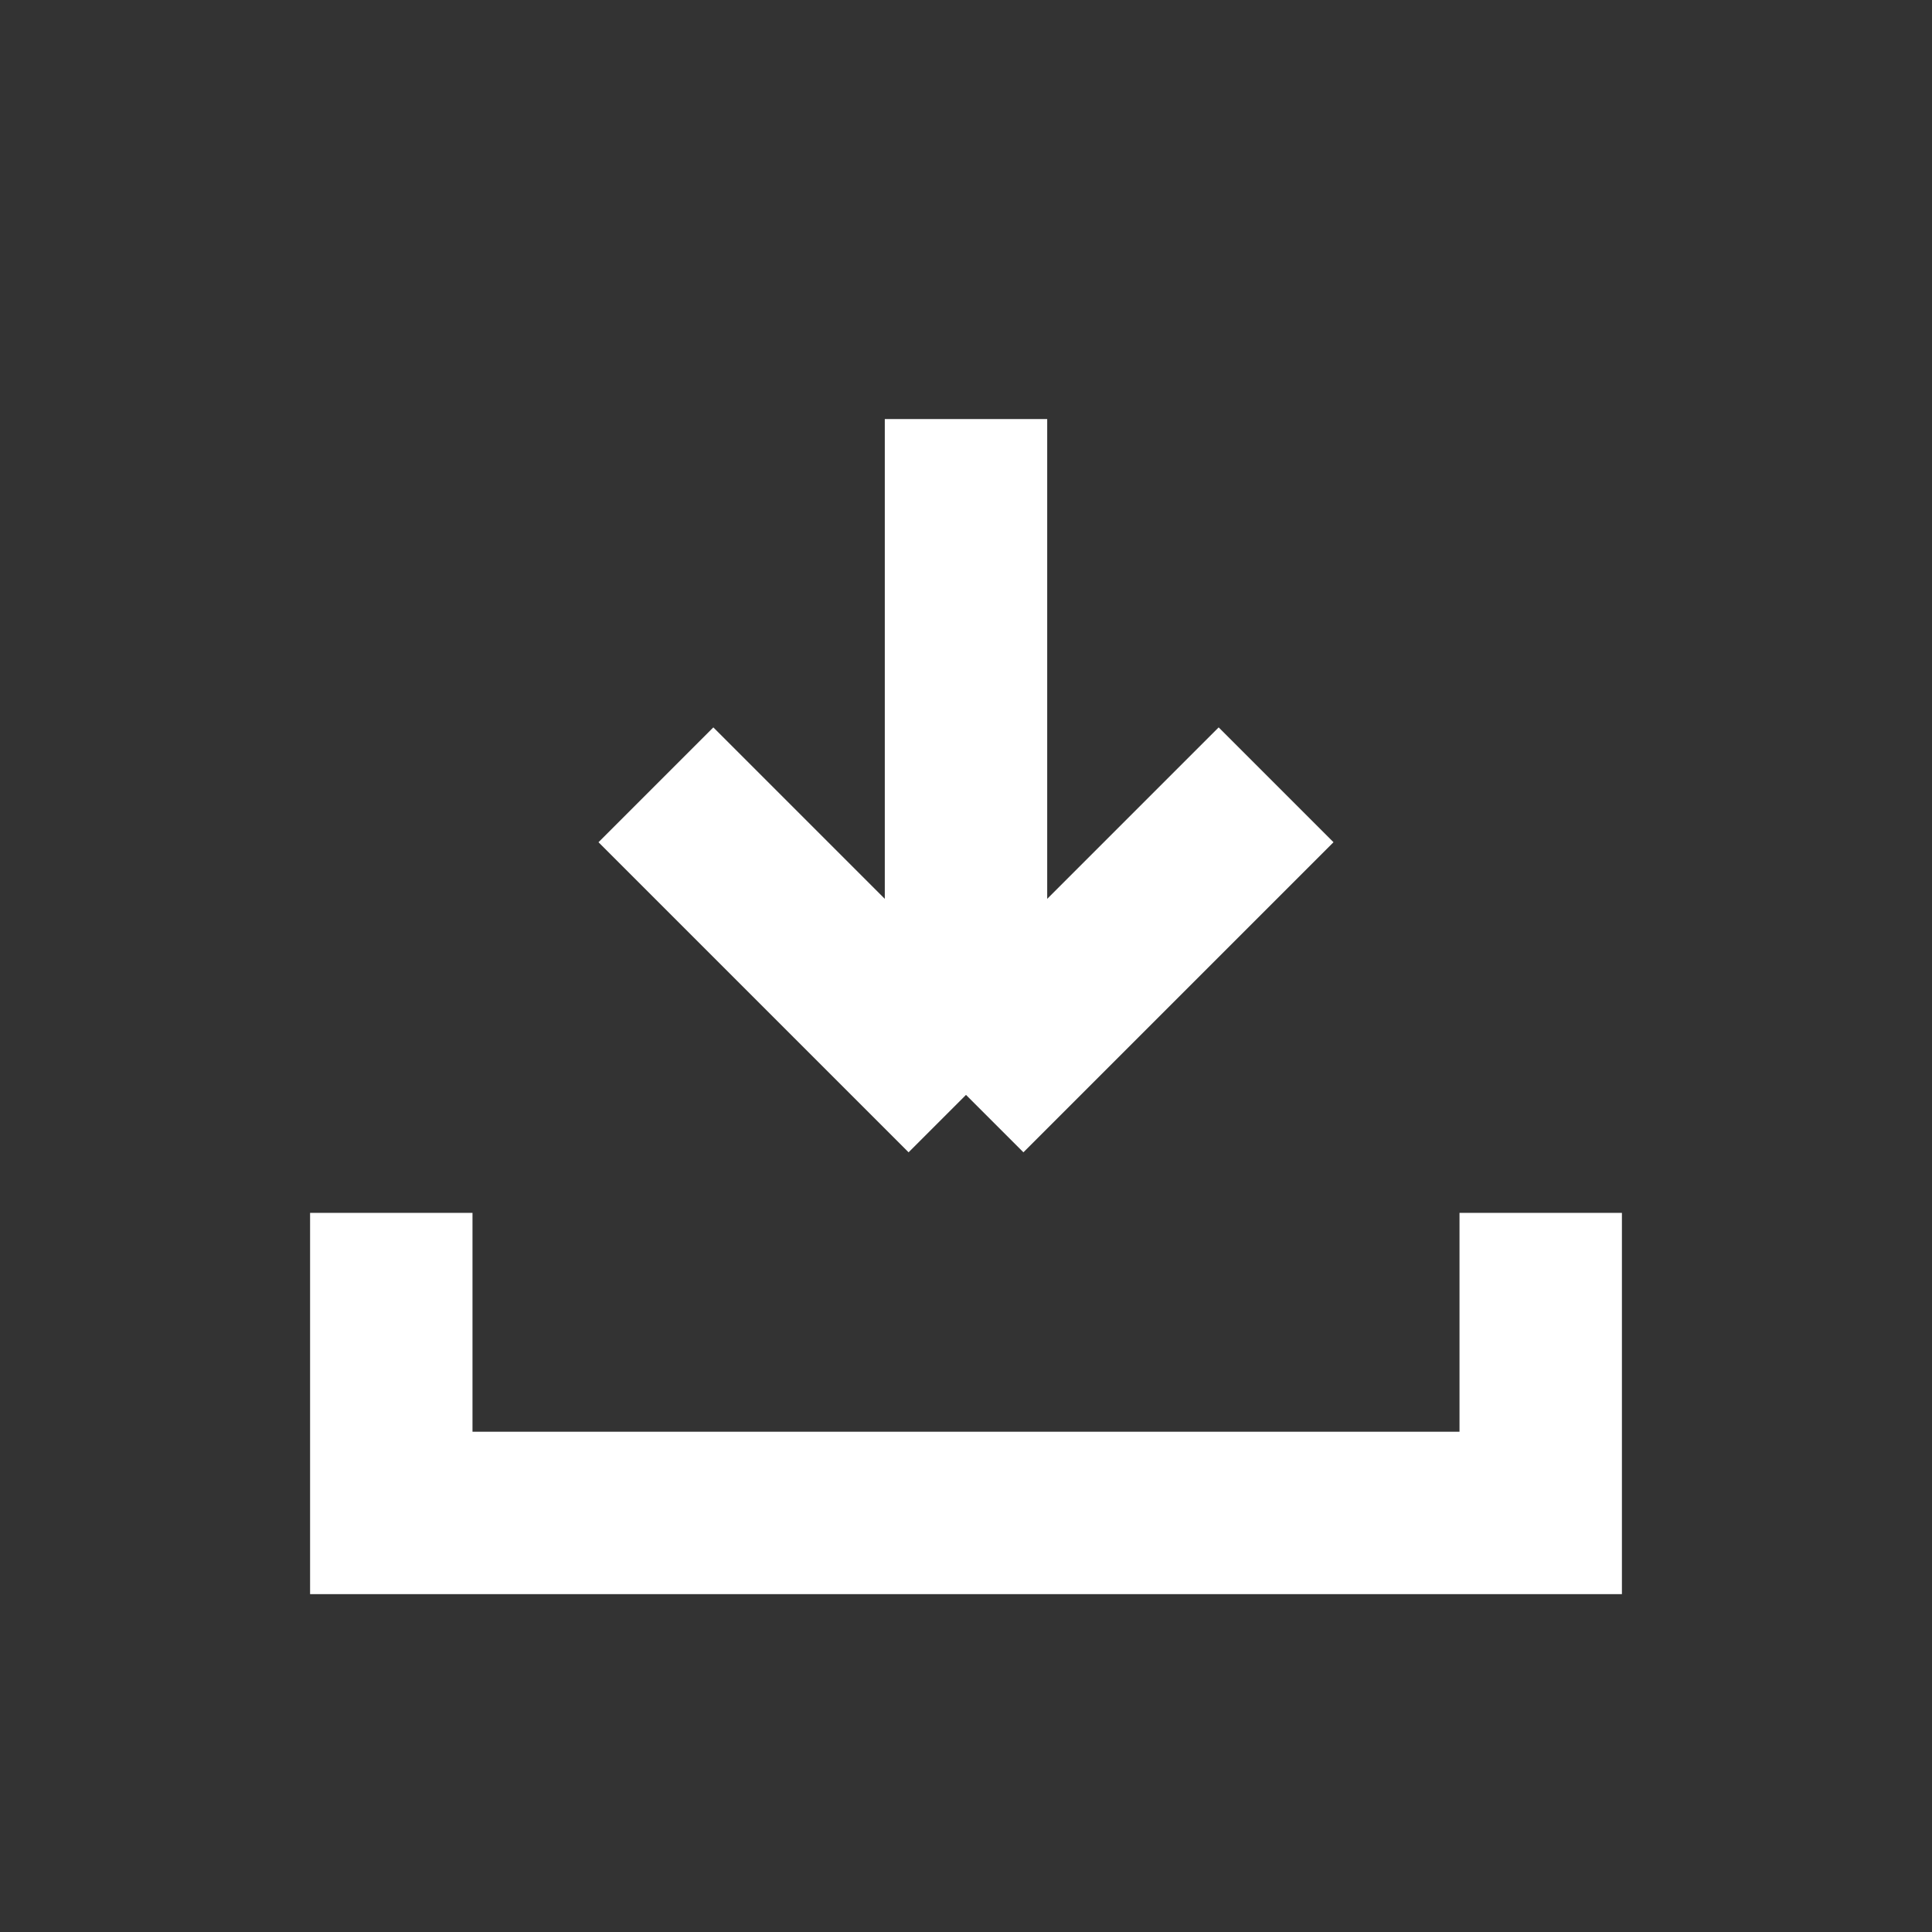 <svg width="32" height="32" viewBox="0 0 32 32" fill="none" xmlns="http://www.w3.org/2000/svg">
<rect x="0" y="0" width="32" height="32" fill="#333333" stroke="none"/>
<path d="M16 6.941V18.135M16 18.135L10.864 12.999M16 18.135L21.136 12.999" stroke="white" stroke-width="2.69"/>
<path d="M6.481 20.089V25.059H25.519V20.089" stroke="white" stroke-width="2.69"/>
</svg>
